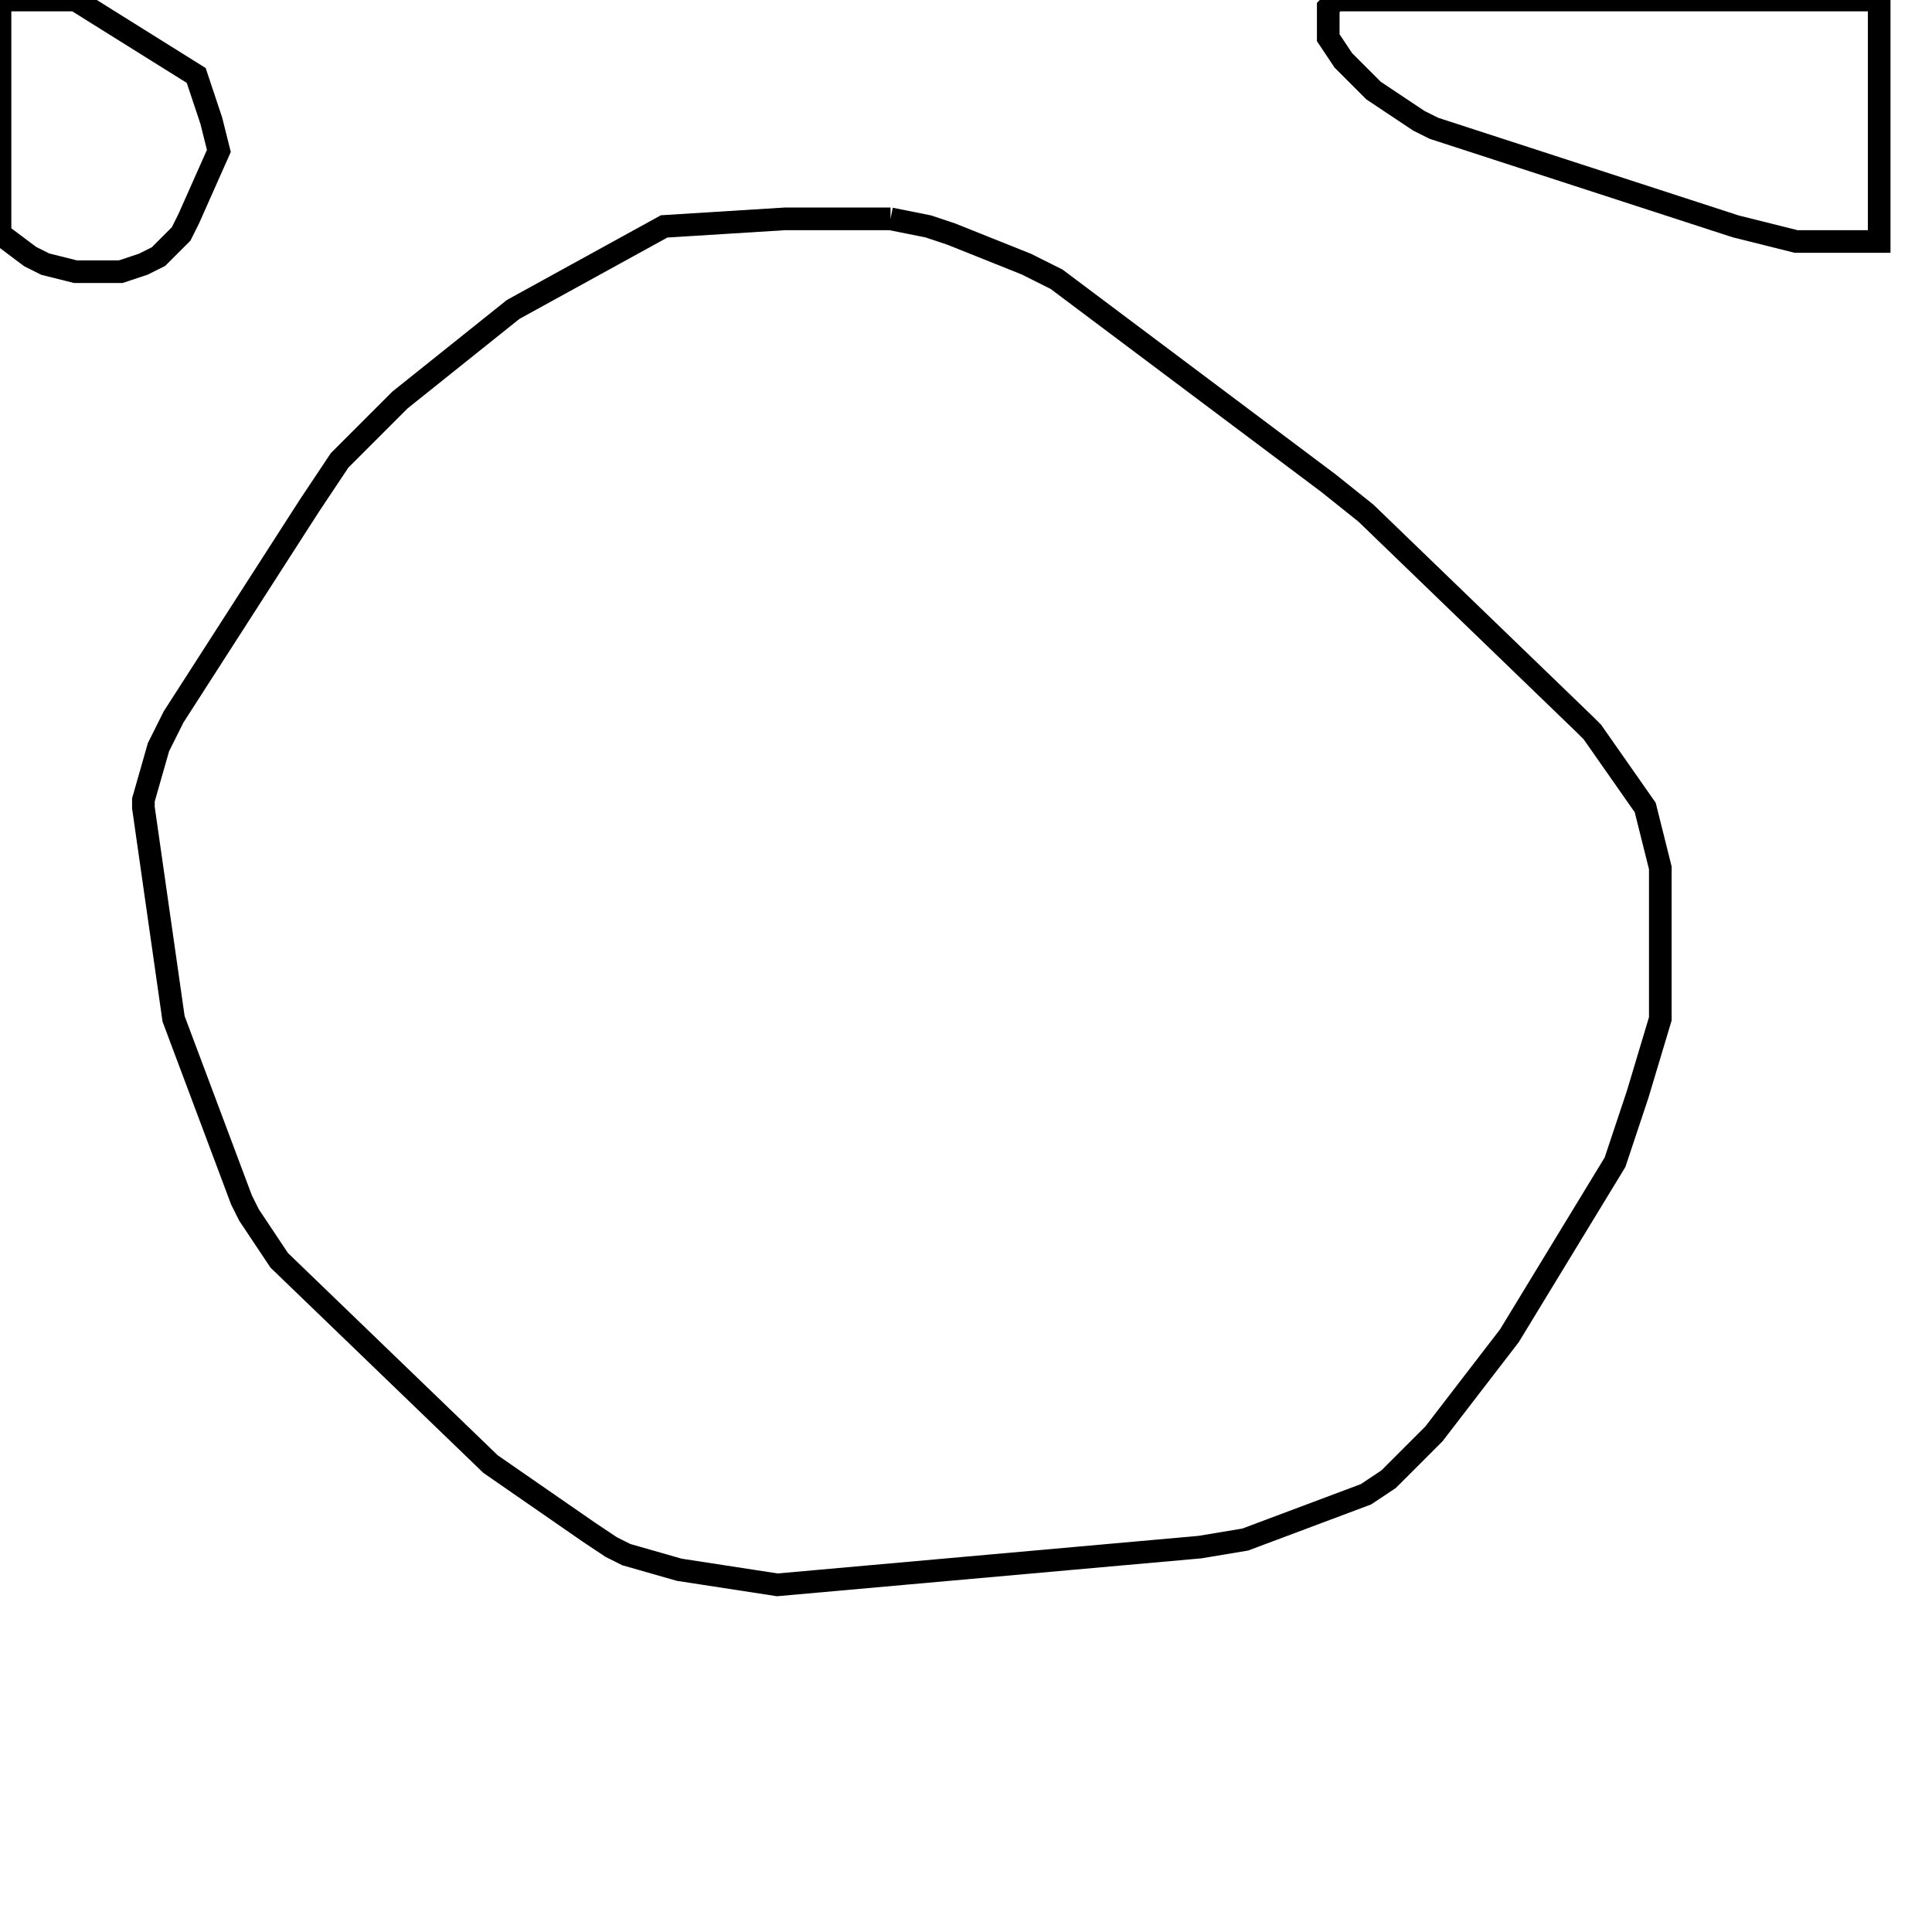 <svg width="256" height="256" xmlns="http://www.w3.org/2000/svg" fill-opacity="0" stroke="black" stroke-width="3" ><path d="M118 29 123 30 126 31 136 35 140 37 176 64 181 68 210 96 211 97 218 107 220 115 220 135 217 145 214 154 200 177 190 190 184 196 181 198 165 204 159 205 103 210 90 208 83 206 81 205 78 203 65 194 37 167 33 161 32 159 23 135 19 107 19 106 21 99 23 95 41 67 45 61 53 53 68 41 88 30 104 29 118 29 "/><path d="M249 0 249 32 238 32 230 30 190 17 188 16 182 12 178 8 176 5 176 1 177 0 249 0 "/><path d="M10 0 26 10 28 16 29 20 25 29 24 31 21 34 19 35 16 36 10 36 6 35 4 34 0 31 0 0 10 0 "/></svg>